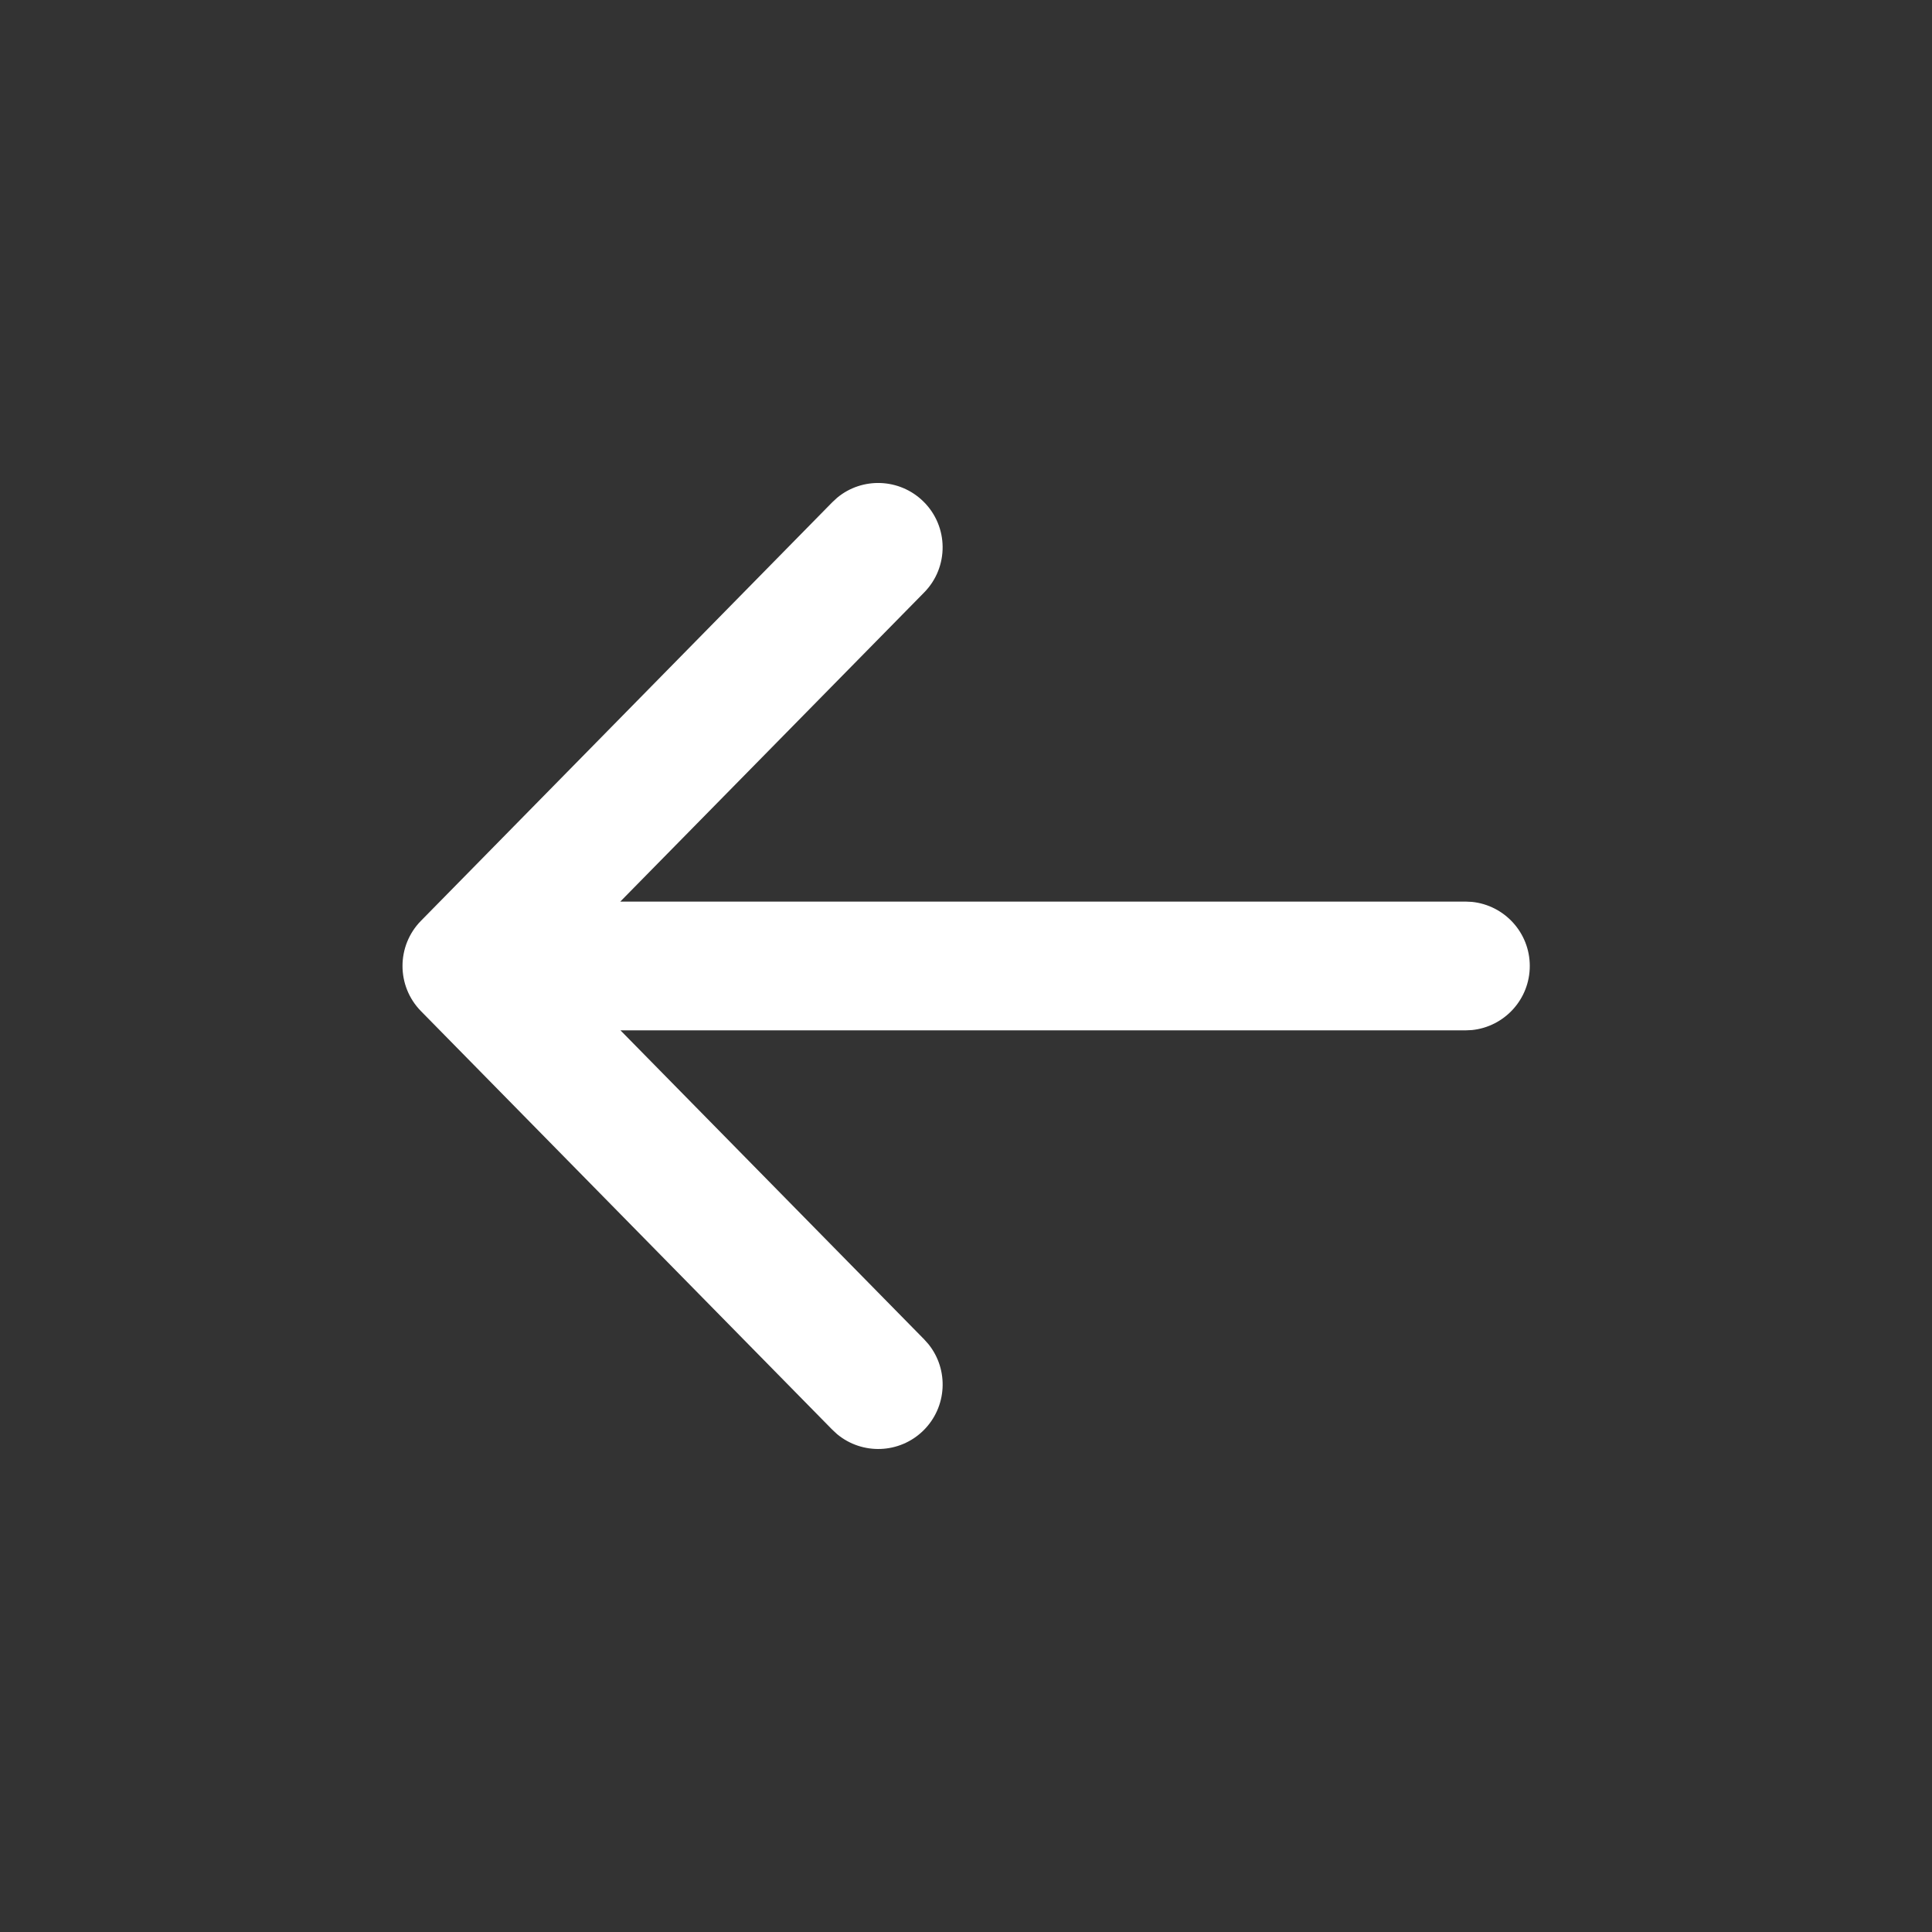 <svg width="32" height="32" viewBox="0 0 32 32" fill="none" xmlns="http://www.w3.org/2000/svg">
<rect x="0" y="0" width="32" height="32" fill="#333333" stroke="none"/>
<path d="M13.866 8.244C14.281 7.899 14.9 7.919 15.294 8.306C15.714 8.718 15.72 9.393 15.307 9.813L10.274 14.933H24.272L24.38 14.938C24.918 14.993 25.338 15.447 25.338 15.999C25.338 16.552 24.918 17.006 24.38 17.061L24.272 17.066H10.277L15.307 22.184L15.38 22.266C15.718 22.688 15.688 23.306 15.294 23.694C14.9 24.081 14.282 24.1 13.866 23.755L13.785 23.68L6.972 16.747C6.565 16.332 6.565 15.667 6.972 15.252L13.785 8.319L13.866 8.244Z" fill="white"/>
</svg>
